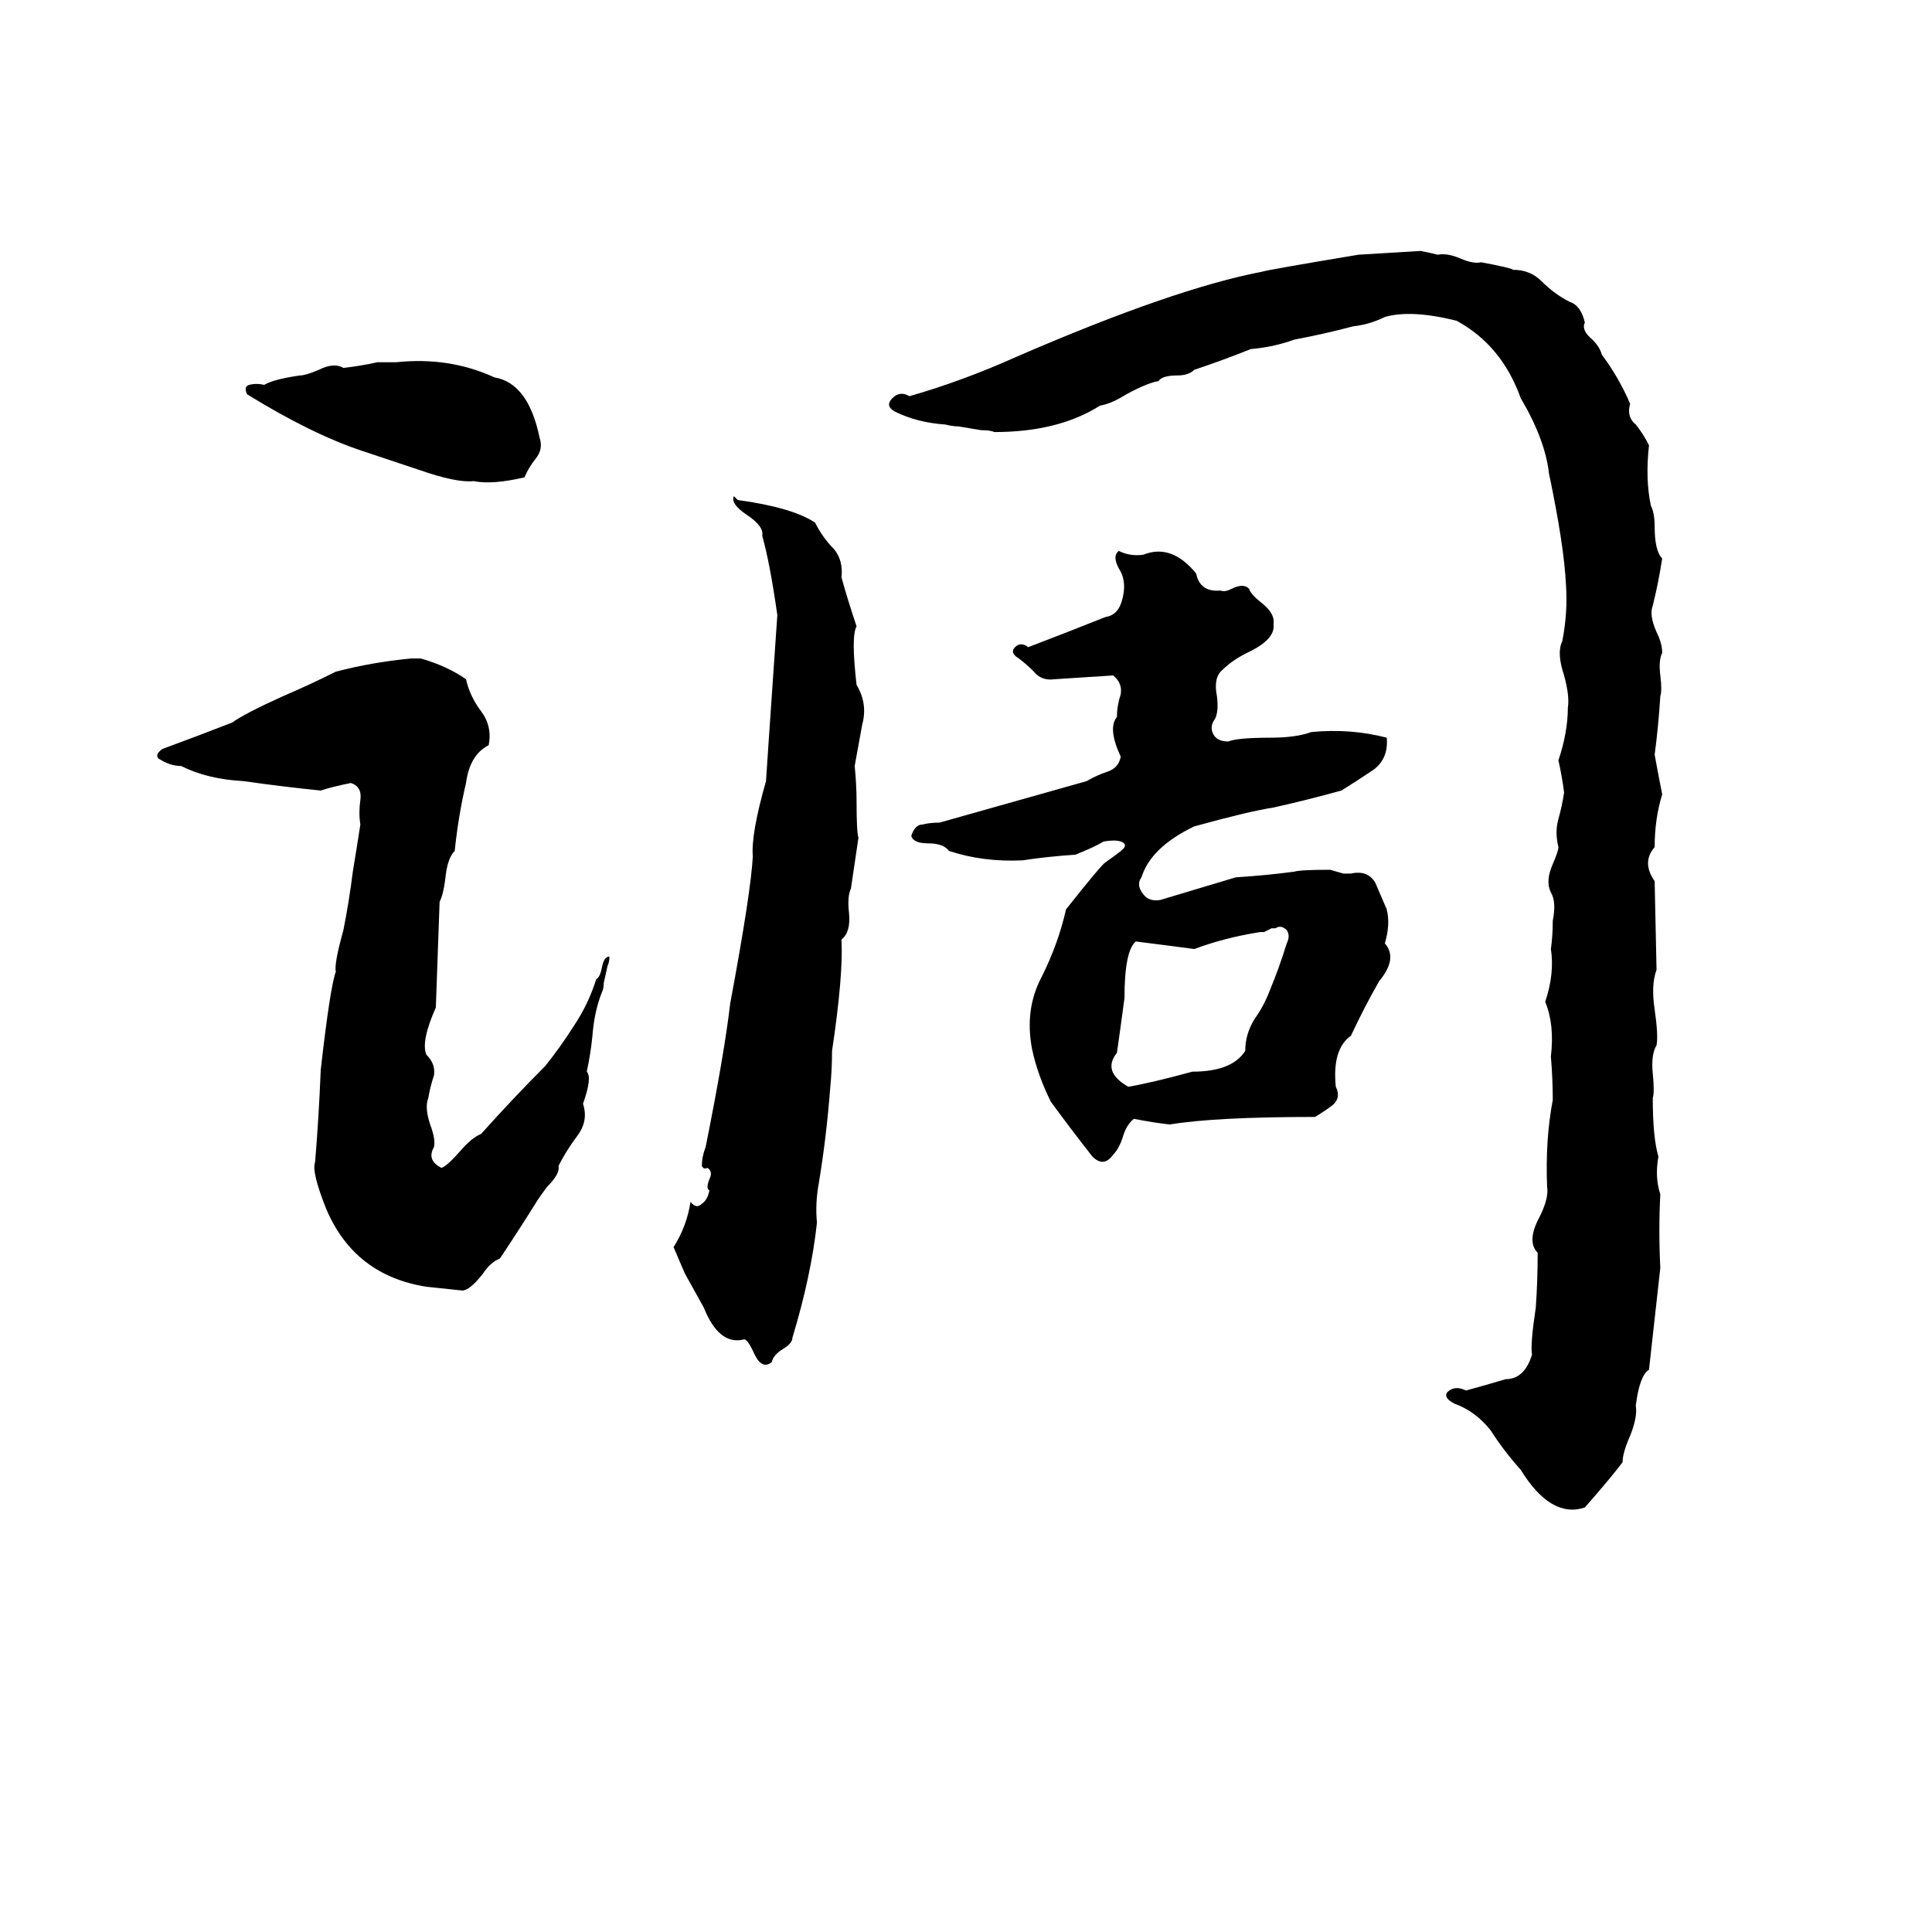 <svg xmlns="http://www.w3.org/2000/svg" viewBox="0 -800 1024 1024">
	<path fill="#000000" d="M753 -667Q758 -666 762 -665Q767 -666 774 -663Q781 -660 785 -661Q801 -658 802 -657Q811 -657 817 -651Q824 -644 832 -640Q838 -638 840 -629Q838 -625 844 -620Q848 -616 849 -612Q858 -600 864 -586Q862 -579 867 -575Q871 -570 874 -564Q872 -546 875 -532Q877 -528 877 -521Q877 -508 881 -504Q879 -491 876 -479Q874 -474 878 -465Q881 -459 881 -454Q879 -450 880 -442Q881 -434 880 -431Q879 -415 877 -400Q879 -389 881 -379Q877 -366 877 -351Q870 -343 877 -333L878 -286Q875 -278 877 -265Q879 -251 878 -246Q875 -241 876 -231Q877 -221 876 -218Q876 -197 879 -187Q877 -176 880 -167Q879 -148 880 -128L874 -74Q869 -71 867 -55Q868 -49 864 -39Q860 -30 860 -25Q854 -17 840 -1Q822 5 806 -21Q797 -31 790 -42Q782 -52 771 -56Q765 -59 767 -62Q771 -66 777 -63Q788 -66 798 -69Q808 -69 812 -82Q811 -87 814 -107Q815 -121 815 -136Q809 -142 816 -155Q821 -165 820 -171Q819 -196 823 -217Q823 -228 822 -240Q824 -257 819 -269Q824 -284 822 -297Q823 -304 823 -312Q825 -322 822 -327Q819 -333 823 -342Q826 -349 826 -351Q824 -359 826 -366Q828 -373 829 -380Q828 -388 826 -397Q831 -412 831 -425Q832 -431 829 -442Q825 -454 828 -460Q831 -475 830 -490Q829 -511 821 -549Q819 -567 806 -589Q796 -617 772 -630Q748 -636 734 -632Q726 -628 717 -627Q702 -623 686 -620Q675 -616 663 -615Q648 -609 633 -604Q630 -601 624 -601Q616 -601 614 -598Q608 -597 597 -591Q589 -586 583 -585Q561 -571 527 -571Q525 -572 520 -572L508 -574Q505 -574 501 -575Q486 -576 474 -582Q469 -585 473 -589Q477 -593 482 -590Q510 -598 539 -611Q622 -647 669 -656Q672 -657 720 -665Q737 -666 753 -667ZM200 -608H210Q238 -611 262 -600Q280 -597 286 -568Q288 -562 284 -557Q280 -552 278 -547Q261 -543 251 -545Q242 -544 222 -551Q207 -556 192 -561Q165 -570 131 -591Q129 -595 132 -596Q136 -597 140 -596Q145 -599 159 -601Q162 -601 169 -604Q177 -608 182 -605Q191 -606 200 -608ZM389 -537L391 -535Q420 -531 432 -523Q436 -515 442 -509Q447 -503 446 -494Q449 -483 454 -468Q451 -463 454 -437Q460 -427 457 -416Q455 -405 453 -394Q454 -384 454 -375Q454 -359 455 -356L451 -329Q449 -325 450 -316Q451 -306 446 -302Q447 -283 441 -243Q441 -233 440 -223Q438 -197 434 -173Q432 -162 433 -152Q430 -124 420 -91Q420 -88 415 -85Q410 -82 409 -78Q404 -74 400 -82Q396 -91 394 -90Q381 -87 373 -107Q368 -116 363 -125Q360 -132 357 -139Q364 -150 366 -163Q369 -159 372 -162Q375 -164 376 -169Q374 -170 376 -175Q378 -179 375 -181Q373 -180 372 -182Q372 -187 374 -192Q384 -242 387 -268Q398 -327 399 -346Q398 -358 406 -386Q406 -387 412 -474Q408 -502 404 -516Q405 -521 396 -527Q387 -533 389 -537ZM593 -508Q599 -505 606 -506Q621 -512 634 -496Q636 -486 647 -487Q649 -486 653 -488Q659 -491 662 -488Q663 -485 668 -481Q676 -475 675 -469Q676 -461 661 -454Q653 -450 648 -445Q643 -441 645 -431Q646 -423 644 -419Q641 -415 643 -411Q645 -407 651 -407Q656 -409 673 -409Q687 -409 695 -412Q716 -414 735 -409Q736 -398 728 -392Q719 -386 711 -381Q693 -376 675 -372Q662 -370 633 -362Q610 -351 605 -335Q602 -331 606 -326Q609 -322 615 -323L655 -335Q671 -336 686 -338Q689 -339 705 -339L712 -337Q714 -337 716 -337Q725 -339 729 -332Q732 -325 735 -318Q737 -310 734 -300Q741 -292 731 -280Q723 -266 716 -251Q706 -244 708 -224Q711 -218 706 -214Q702 -211 697 -208Q644 -208 620 -204Q611 -205 601 -207Q597 -204 595 -197Q593 -191 590 -188Q585 -181 579 -187Q568 -201 557 -216Q550 -230 547 -244Q543 -265 552 -282Q561 -300 565 -318Q584 -342 586 -343Q596 -350 596 -351Q597 -353 594 -354Q591 -355 585 -354Q580 -351 570 -347Q555 -346 542 -344Q521 -343 503 -349Q500 -353 492 -353Q484 -353 483 -357Q485 -363 489 -363Q493 -364 498 -364Q537 -375 576 -386Q581 -389 587 -391Q593 -393 594 -399Q587 -414 592 -420Q592 -426 594 -432Q595 -438 590 -442Q575 -441 559 -440Q552 -439 548 -444Q544 -448 540 -451Q535 -454 538 -457Q541 -460 545 -457Q566 -465 586 -473Q593 -474 595 -483Q597 -491 594 -497Q589 -505 593 -508ZM218 -451H223Q237 -447 247 -440Q249 -431 255 -423Q261 -415 259 -405Q249 -400 247 -385Q243 -368 241 -349Q237 -345 236 -334Q235 -326 233 -322Q232 -294 231 -266Q223 -248 226 -241Q231 -236 230 -230Q228 -224 227 -218Q225 -213 228 -204Q231 -196 230 -192Q226 -185 234 -181Q237 -182 244 -190Q250 -197 255 -199Q272 -218 289 -235Q297 -245 304 -256Q312 -268 316 -281Q318 -282 319 -287Q320 -293 323 -293Q323 -290 322 -288L320 -279Q320 -276 319 -274Q315 -264 314 -251Q313 -241 311 -232Q314 -229 309 -215Q312 -206 306 -198Q300 -190 296 -182Q297 -178 290 -171Q287 -167 285 -164Q275 -148 265 -133Q260 -131 256 -125Q249 -116 245 -116Q236 -117 226 -118Q188 -124 173 -159Q165 -179 167 -184Q169 -208 170 -233Q175 -277 178 -285Q177 -289 182 -307Q185 -322 187 -338Q189 -350 191 -363Q190 -369 191 -376Q192 -383 186 -385Q176 -383 170 -381Q150 -383 129 -386Q110 -387 96 -394Q90 -394 84 -398Q82 -400 86 -403Q105 -410 123 -417Q130 -422 150 -431Q164 -437 178 -444Q197 -449 218 -451ZM676 -308Q675 -308 674 -308L670 -306Q669 -306 668 -306Q649 -303 633 -297Q618 -299 602 -301Q596 -296 596 -271Q594 -256 592 -242Q584 -232 598 -224Q610 -226 632 -232Q653 -232 660 -243Q660 -252 665 -260Q670 -267 673 -275Q678 -287 682 -300Q684 -304 682 -307Q679 -310 676 -308Z"/>
</svg>